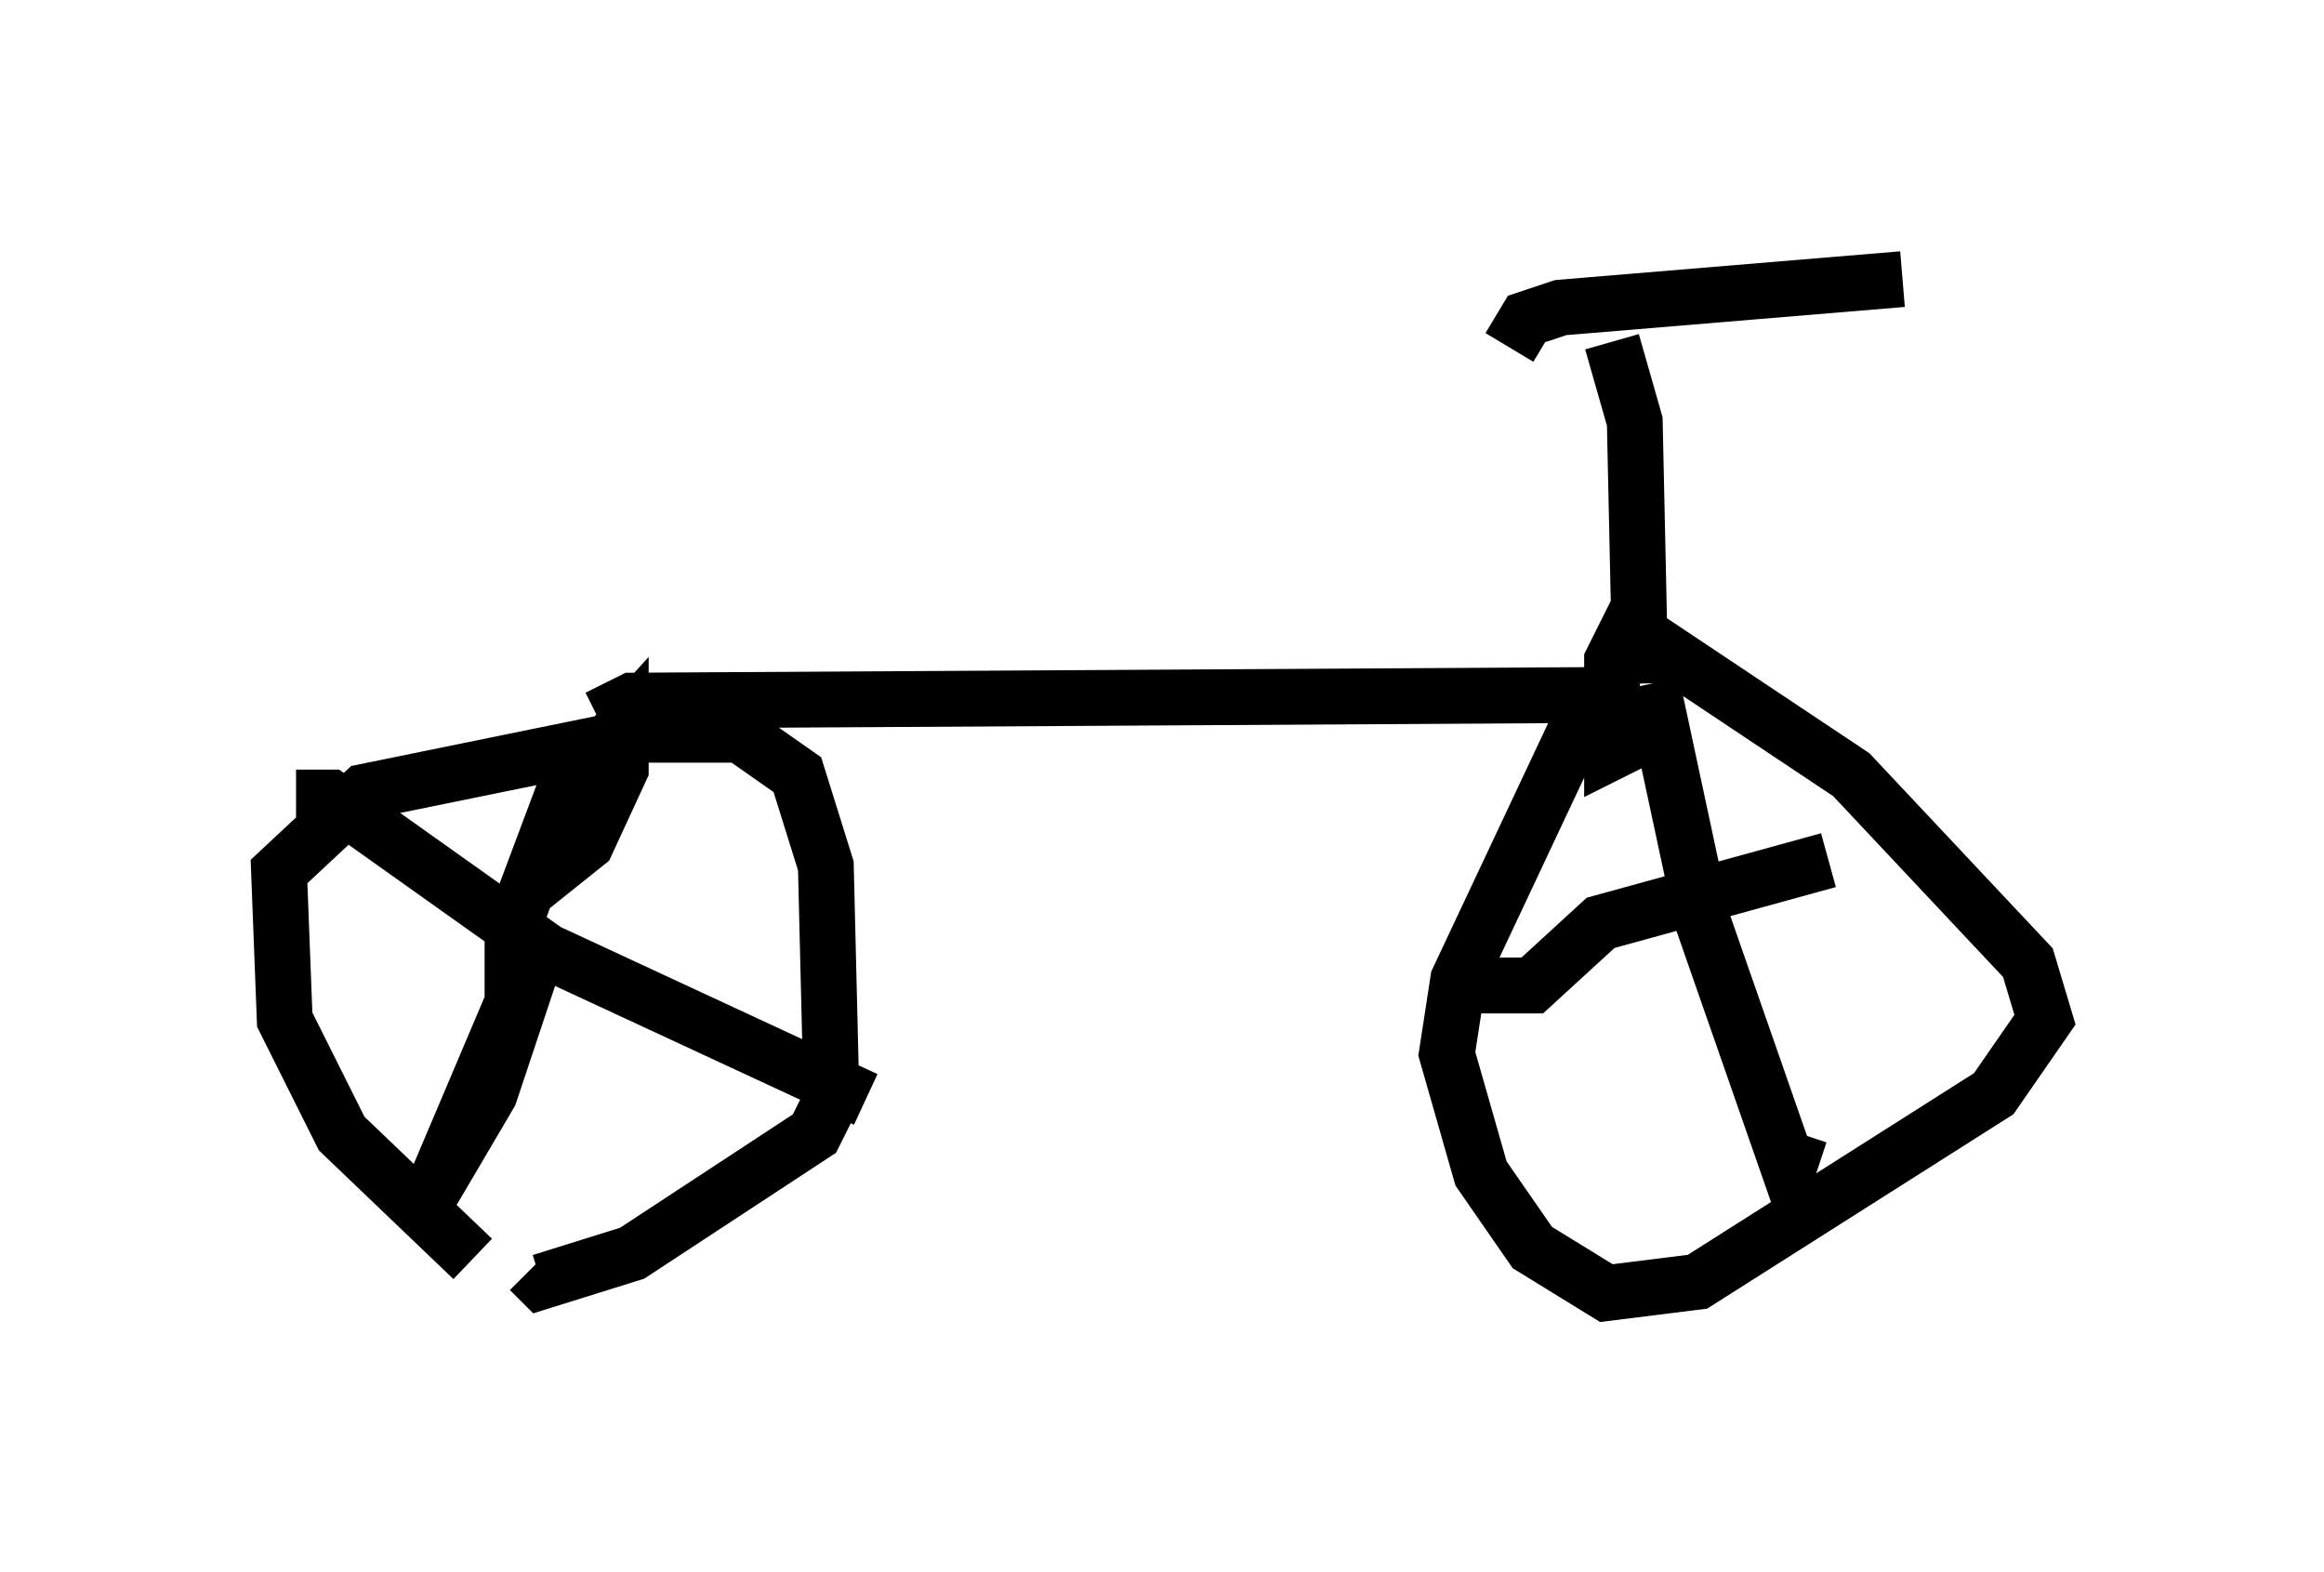 <?xml version="1.0" encoding="utf-8" ?>
<svg baseProfile="full" height="28.171" version="1.1" width="41.646" xmlns="http://www.w3.org/2000/svg" xmlns:ev="http://www.w3.org/2001/xml-events" xmlns:xlink="http://www.w3.org/1999/xlink"><defs /><rect fill="white" height="28.171" width="41.646" x="0" y="0" /><path d="M9.9, 22.763 m-1.429, -0.204 l-2.348, -2.246 -1.021, -2.042 l-0.102, -2.654 1.531, -1.429 l5.002, -1.021 1.735, 0.0 l1.021, 0.715 0.51, 1.633 l0.102, 4.185 -0.306, 0.613 l-3.267, 2.144 -1.633, 0.51 l-0.204, -0.204 m0.0, -5.308 l-0.715, 2.144 -1.021, 1.735 l1.429, -3.369 0.0, -1.327 l0.919, -2.45 1.021, -1.123 l0.0, 0.715 -0.613, 1.327 l-1.021, 0.817 m-4.185, -1.633 l0.613, 0.0 3.879, 2.756 l5.717, 2.654 m-4.798, -6.84 l0.613, -0.306 17.456, -0.102 m-0.204, -0.102 l-2.45, 5.206 -0.204, 1.327 l0.613, 2.144 0.919, 1.327 l1.327, 0.817 1.633, -0.204 l5.308, -3.369 0.919, -1.327 l-0.306, -1.021 -3.165, -3.369 l-3.981, -2.654 -0.306, 0.613 l0.0, 1.633 0.408, -0.204 m0.306, -1.021 l0.919, 4.288 1.531, 4.39 l0.204, -0.613 m-5.921, -2.654 l1.123, 0.0 1.225, -1.123 l4.083, -1.123 m-3.369, -3.165 l-0.102, -4.696 -0.408, -1.429 m-1.838, 0.102 l0.306, -0.51 0.613, -0.204 l6.125, -0.51 " fill="none" stroke="black" stroke-width="1" /></svg>